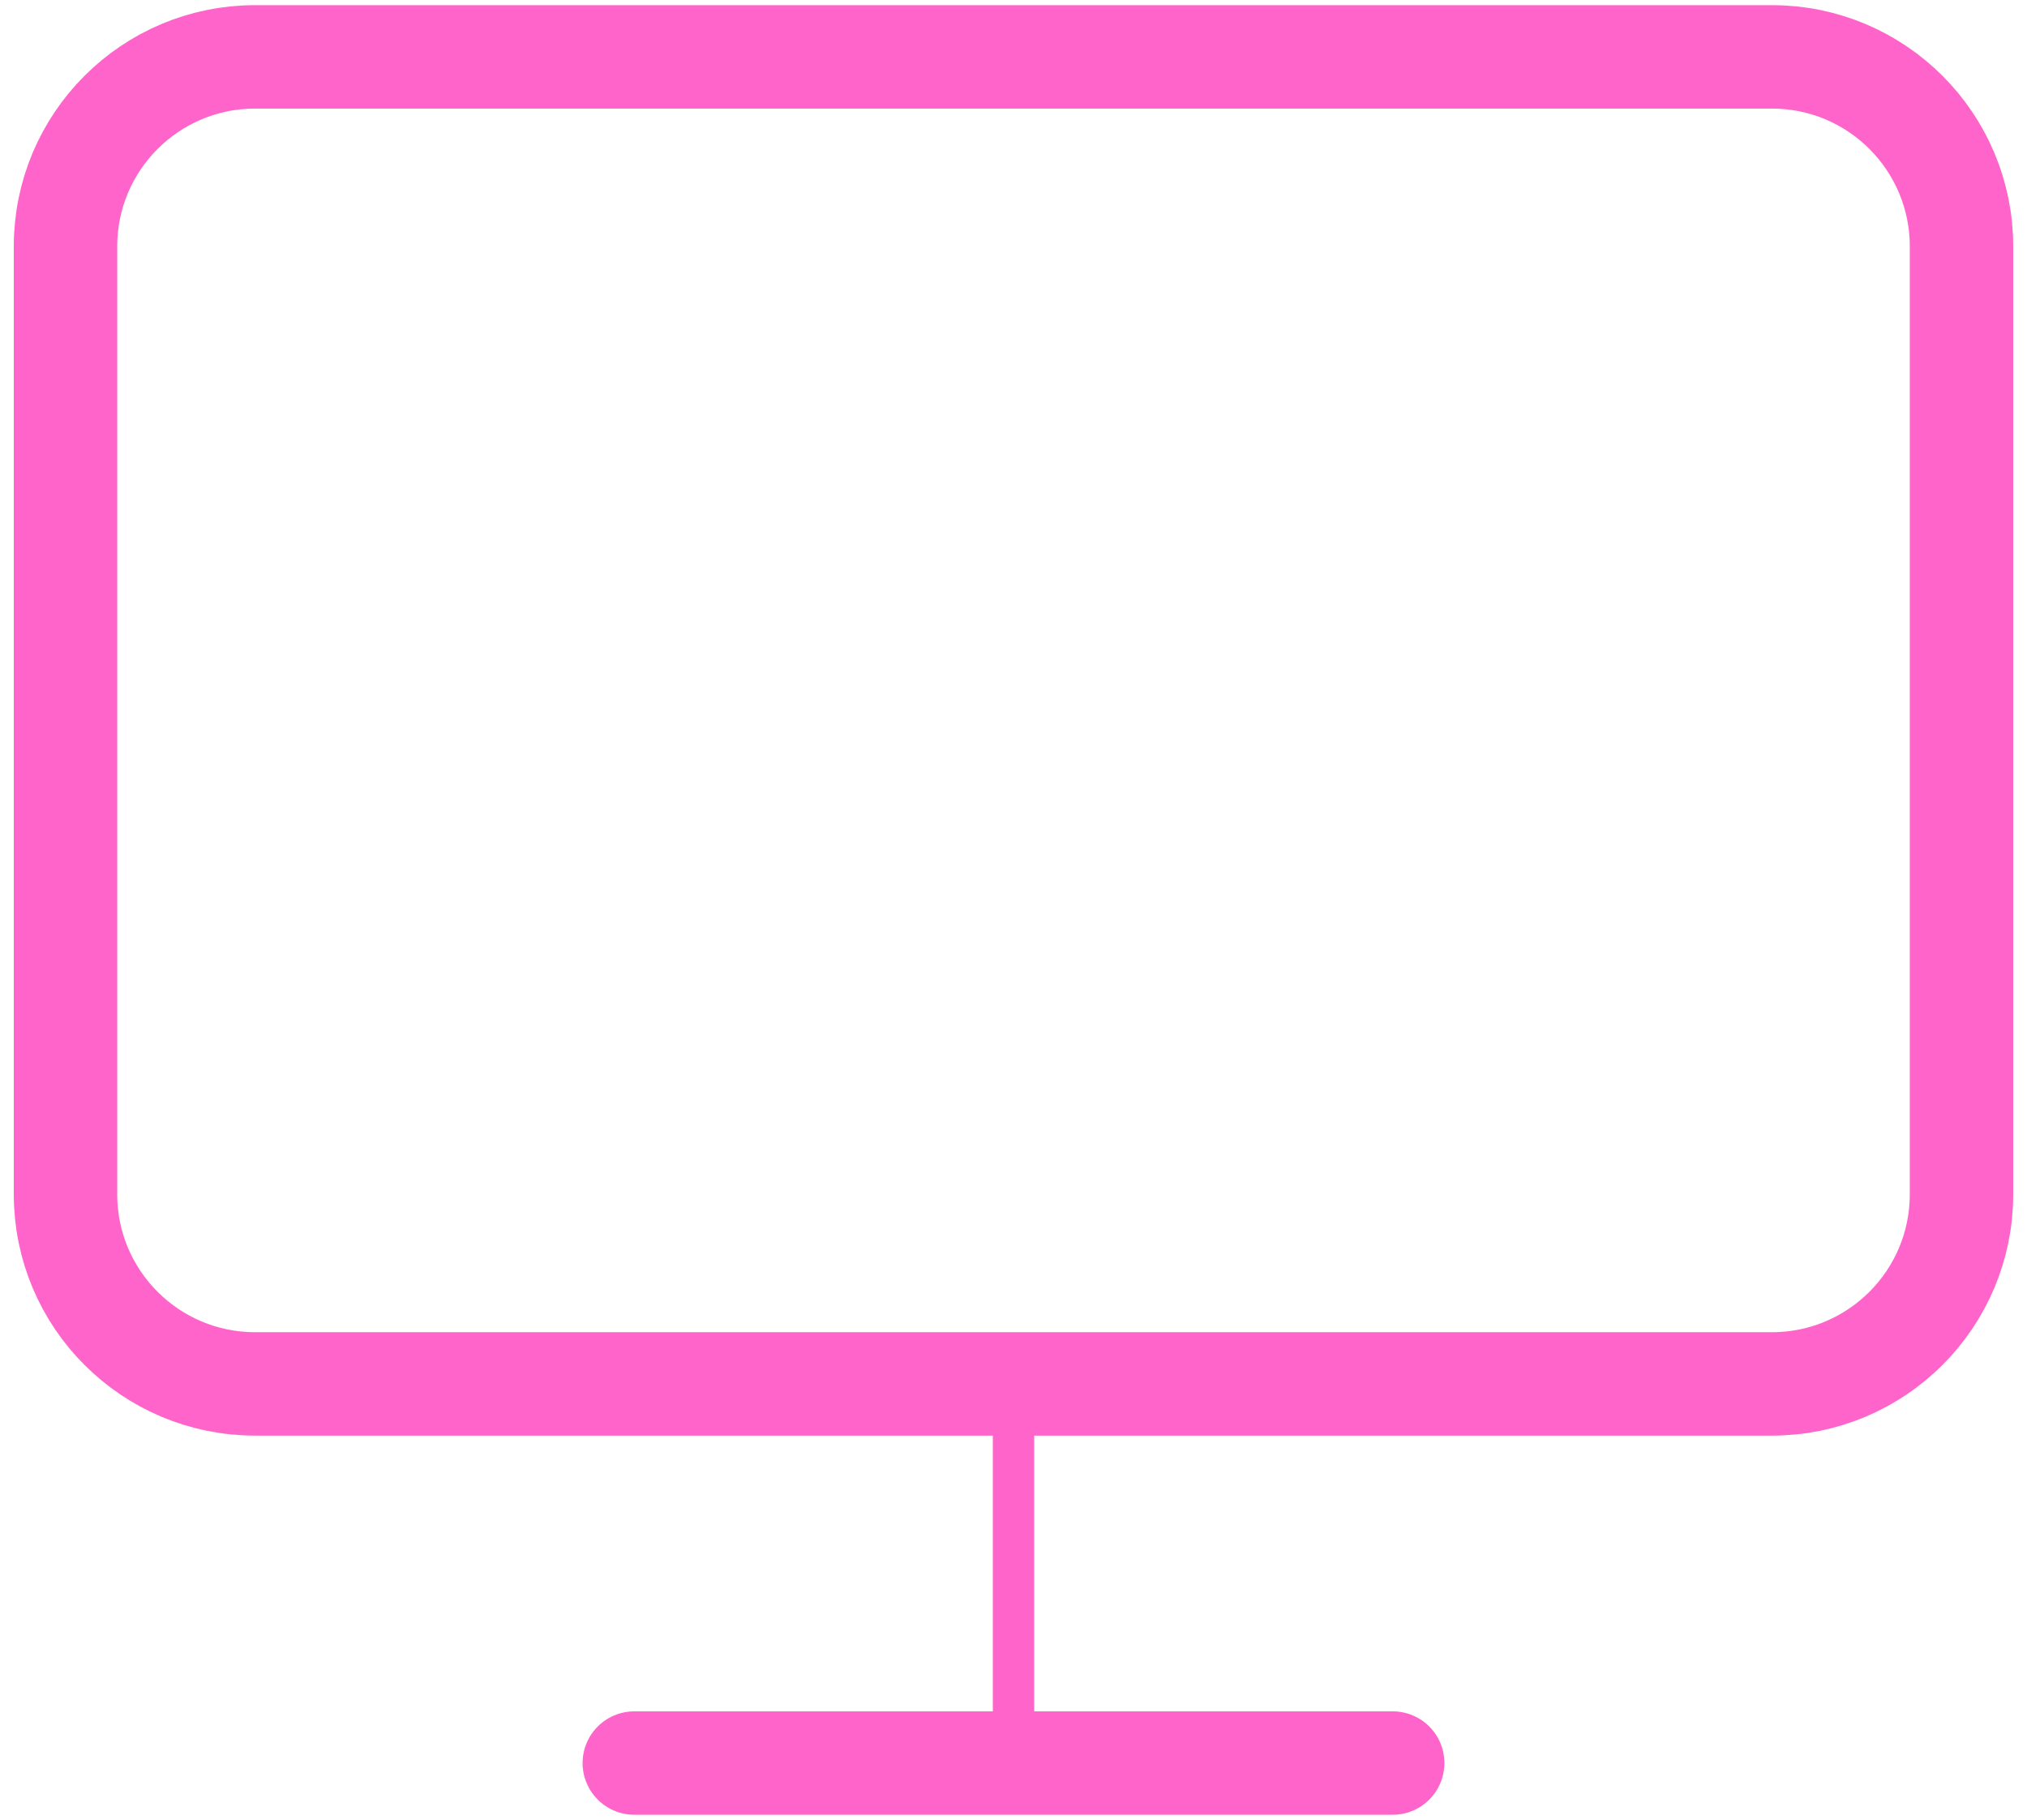 <svg width="98" height="88" viewBox="0 0 98 88" fill="none" xmlns="http://www.w3.org/2000/svg">
<path d="M85.667 2.75H12.333C7.271 2.75 3.167 6.854 3.167 11.917V57.75C3.167 62.813 7.271 66.917 12.333 66.917H85.667C90.729 66.917 94.833 62.813 94.833 57.75V11.917C94.833 6.854 90.729 2.75 85.667 2.75Z" stroke="#FF64CB" stroke-width="5" stroke-linecap="round" stroke-linejoin="round"/>
<path d="M30.667 85.25H67.333" stroke="#FF64CB" stroke-width="5" stroke-linecap="round" stroke-linejoin="round"/>
<path d="M49 66.917V85.25" stroke="#FF64CB" stroke-width="2" stroke-linecap="round" stroke-linejoin="round"/>
</svg>
